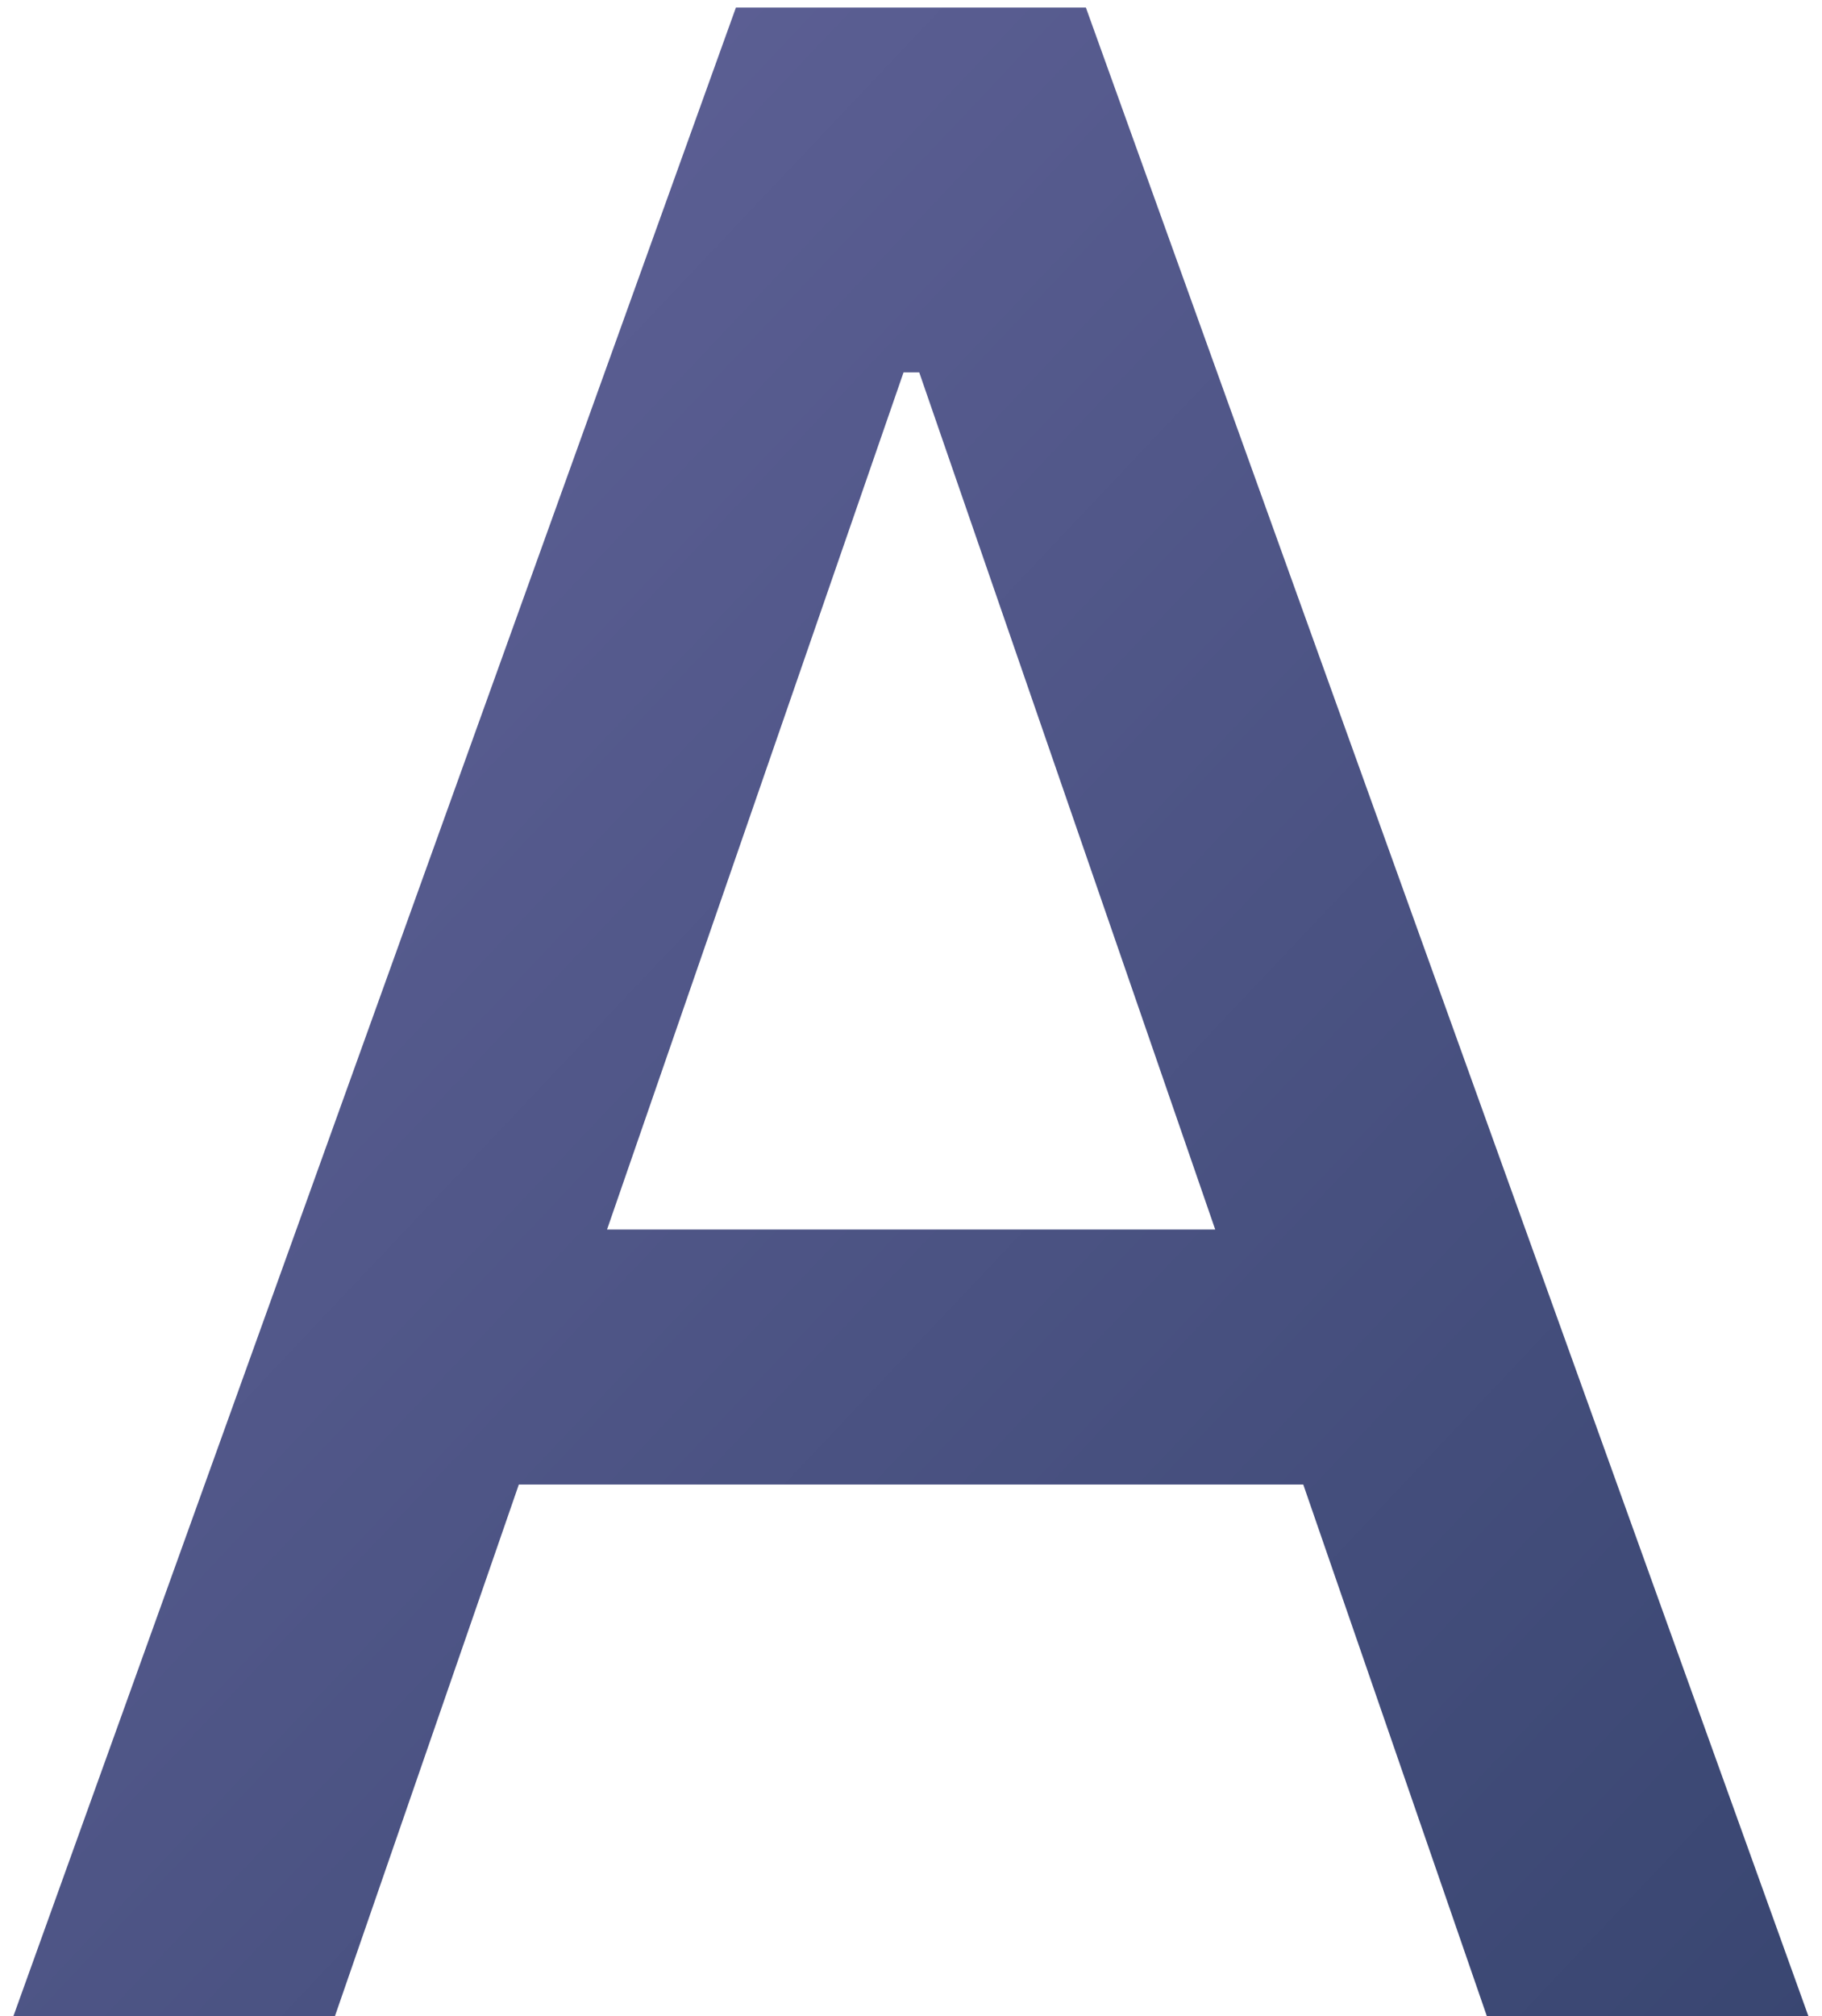 <svg width="66" height="73" viewBox="0 0 66 73" fill="none" xmlns="http://www.w3.org/2000/svg">
<path d="M12.133 73H0.486L26.658 0.273H39.335L65.507 73H53.859L33.298 13.483H32.73L12.133 73ZM14.087 44.52H51.871V53.753H14.087V44.52Z" fill="url(#paint0_linear_113_3)"/>
<defs>
<linearGradient id="paint0_linear_113_3" x1="-2" y1="2.927" x2="69" y2="70.073" gradientUnits="userSpaceOnUse">
<stop stop-color="#63649B"/>
<stop offset="1" stop-color="#394671"/>
</linearGradient>
</defs>
</svg>
